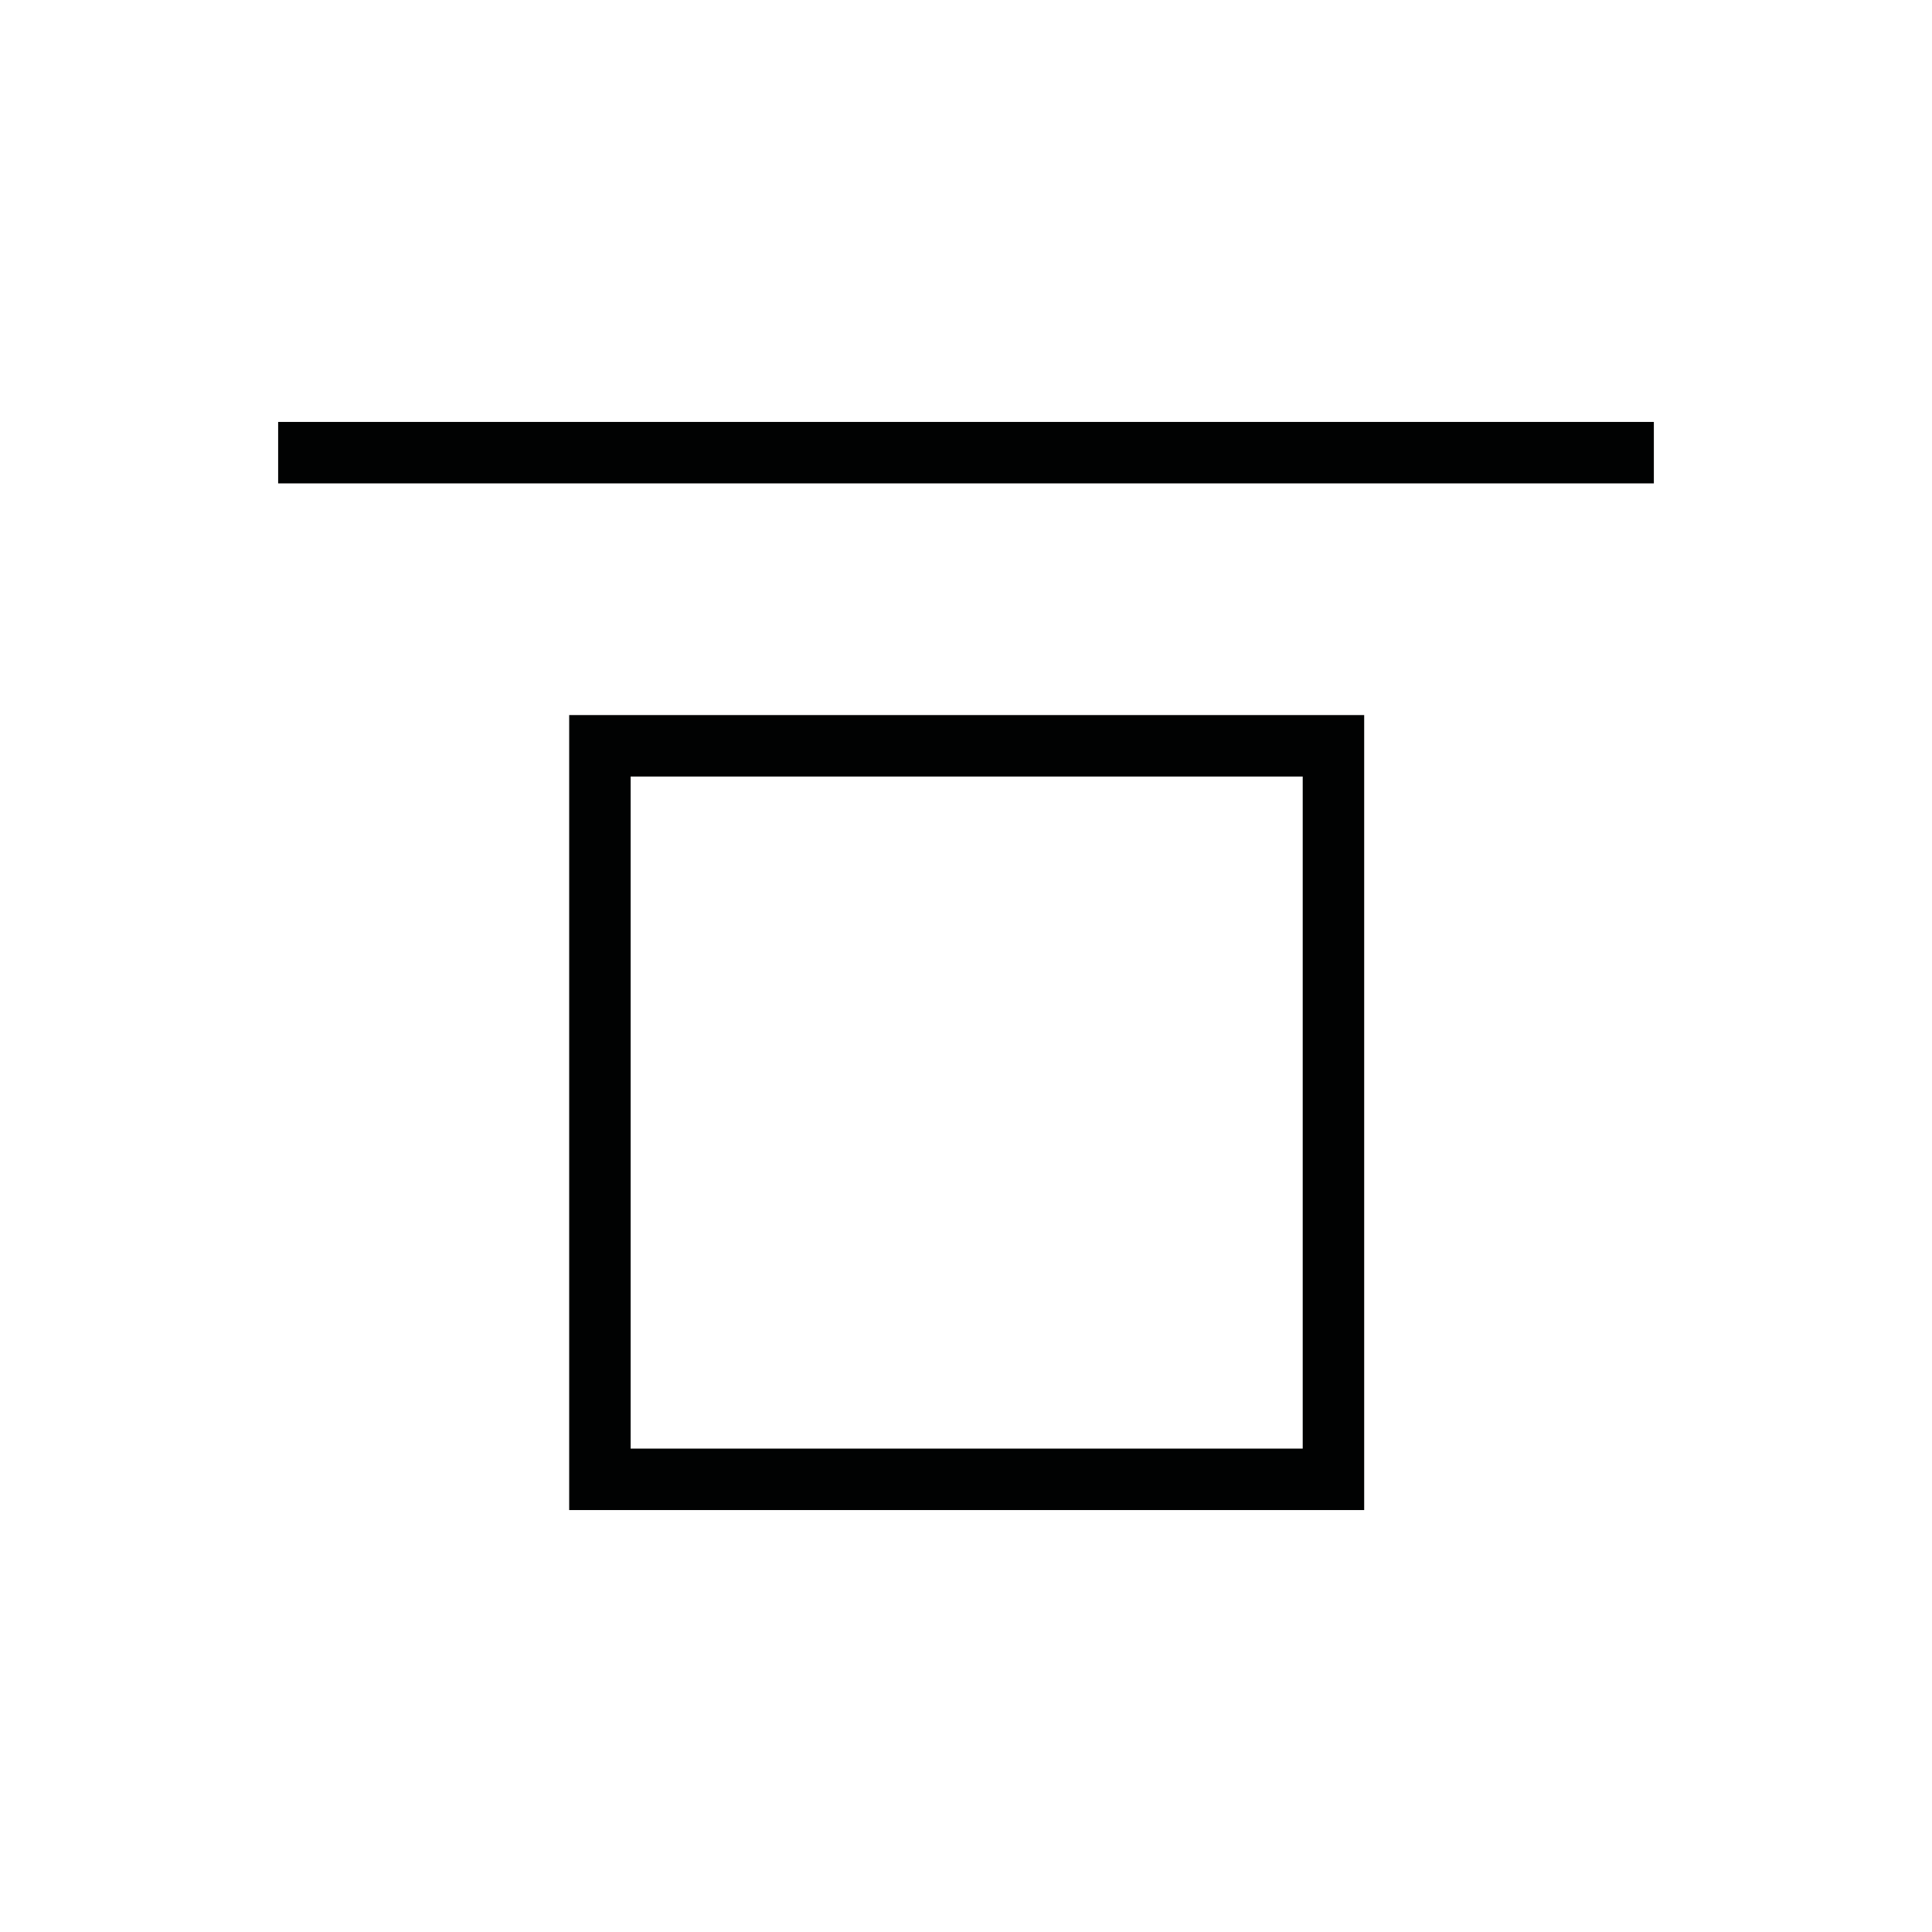 <?xml version="1.0" encoding="utf-8"?>
<!-- Generator: Adobe Illustrator 18.0.0, SVG Export Plug-In . SVG Version: 6.00 Build 0)  -->
<!DOCTYPE svg PUBLIC "-//W3C//DTD SVG 1.1//EN" "http://www.w3.org/Graphics/SVG/1.1/DTD/svg11.dtd">
<svg version="1.1" xmlns="http://www.w3.org/2000/svg" xmlns:xlink="http://www.w3.org/1999/xlink" x="0px" y="0px"
	 viewBox="0 0 141.7 141.7" enable-background="new 0 0 141.7 141.7" xml:space="preserve">
<g id="Layer_1">
</g>
<g id="Layer_2">
	<g>
		<path fill="none" stroke="#010202" stroke-width="4.508" stroke-miterlimit="10" d="M44,108.5h53.8V54.7H44V108.5z"/>
		<line fill="none" stroke="#010202" stroke-width="4.508" stroke-miterlimit="10" x1="20.4" y1="33.2" x2="121.3" y2="33.2"/>
	</g>
</g>
</svg>
